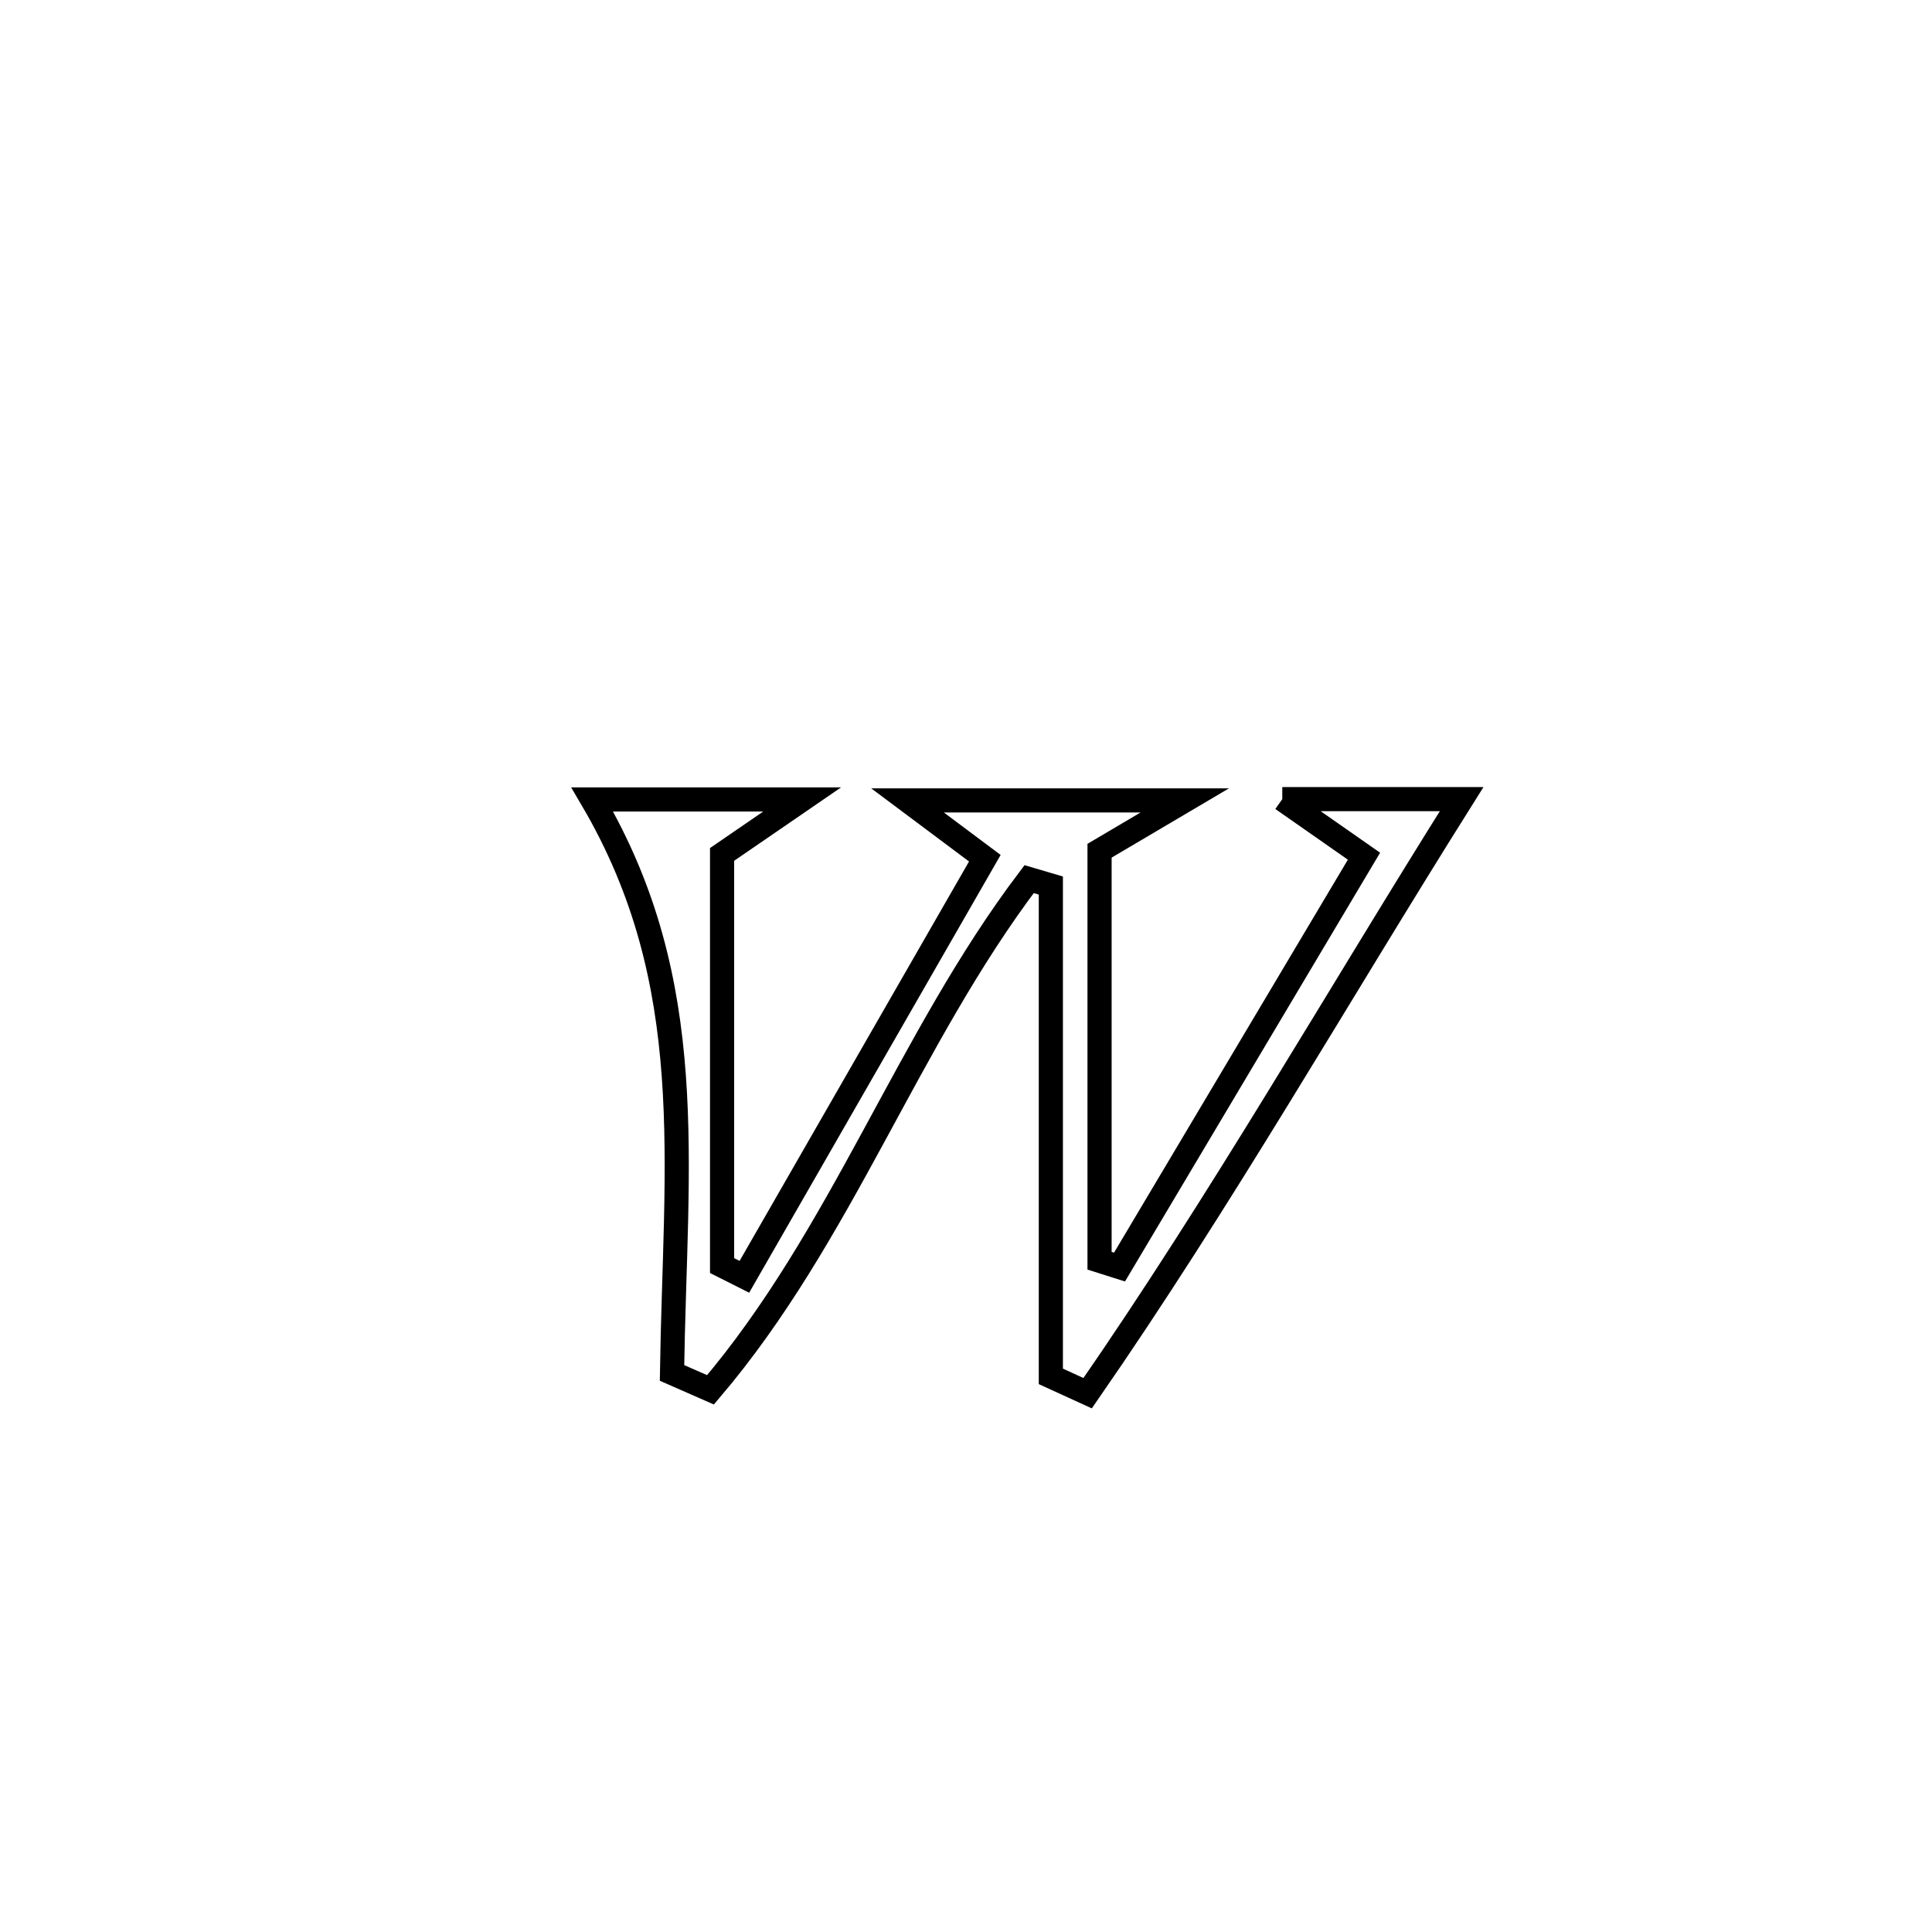 <svg xmlns="http://www.w3.org/2000/svg" viewBox="0.0 0.0 24.0 24.0" height="200px" width="200px"><path fill="none" stroke="black" stroke-width=".3" stroke-opacity="1.0"  filling="0" d="M15.929 9.927 L15.929 9.927 C15.941 9.927 17.983 9.927 18.157 9.927 L18.157 9.927 C17.384 11.156 16.636 12.405 15.874 13.645 C15.113 14.884 14.337 16.115 13.511 17.307 L13.511 17.307 C13.359 17.238 13.206 17.168 13.054 17.098 L13.054 17.098 C13.054 15.066 13.054 13.034 13.054 11.001 L13.054 11.001 C12.964 10.975 12.874 10.948 12.784 10.921 L12.784 10.921 C11.271 12.92 10.456 15.35 8.826 17.265 L8.826 17.265 C8.666 17.195 8.507 17.125 8.348 17.055 L8.348 17.055 C8.387 14.432 8.699 12.216 7.357 9.931 L7.357 9.931 C8.226 9.931 9.096 9.931 9.965 9.931 L9.965 9.931 C9.633 10.159 9.302 10.387 8.97 10.614 L8.97 10.614 C8.97 12.317 8.97 14.02 8.97 15.722 L8.97 15.722 C9.062 15.769 9.155 15.815 9.247 15.861 L9.247 15.861 C10.243 14.128 11.238 12.395 12.234 10.661 L12.234 10.661 C11.914 10.422 11.594 10.182 11.274 9.943 L11.274 9.943 C12.421 9.943 13.569 9.943 14.717 9.943 L14.717 9.943 C14.364 10.151 14.012 10.359 13.659 10.568 L13.659 10.568 C13.659 12.266 13.659 13.963 13.659 15.661 L13.659 15.661 C13.742 15.687 13.825 15.714 13.907 15.74 L13.907 15.74 C14.919 14.039 15.932 12.338 16.944 10.636 L16.944 10.636 C16.605 10.4 16.267 10.164 15.929 9.927 L15.929 9.927"></path></svg>